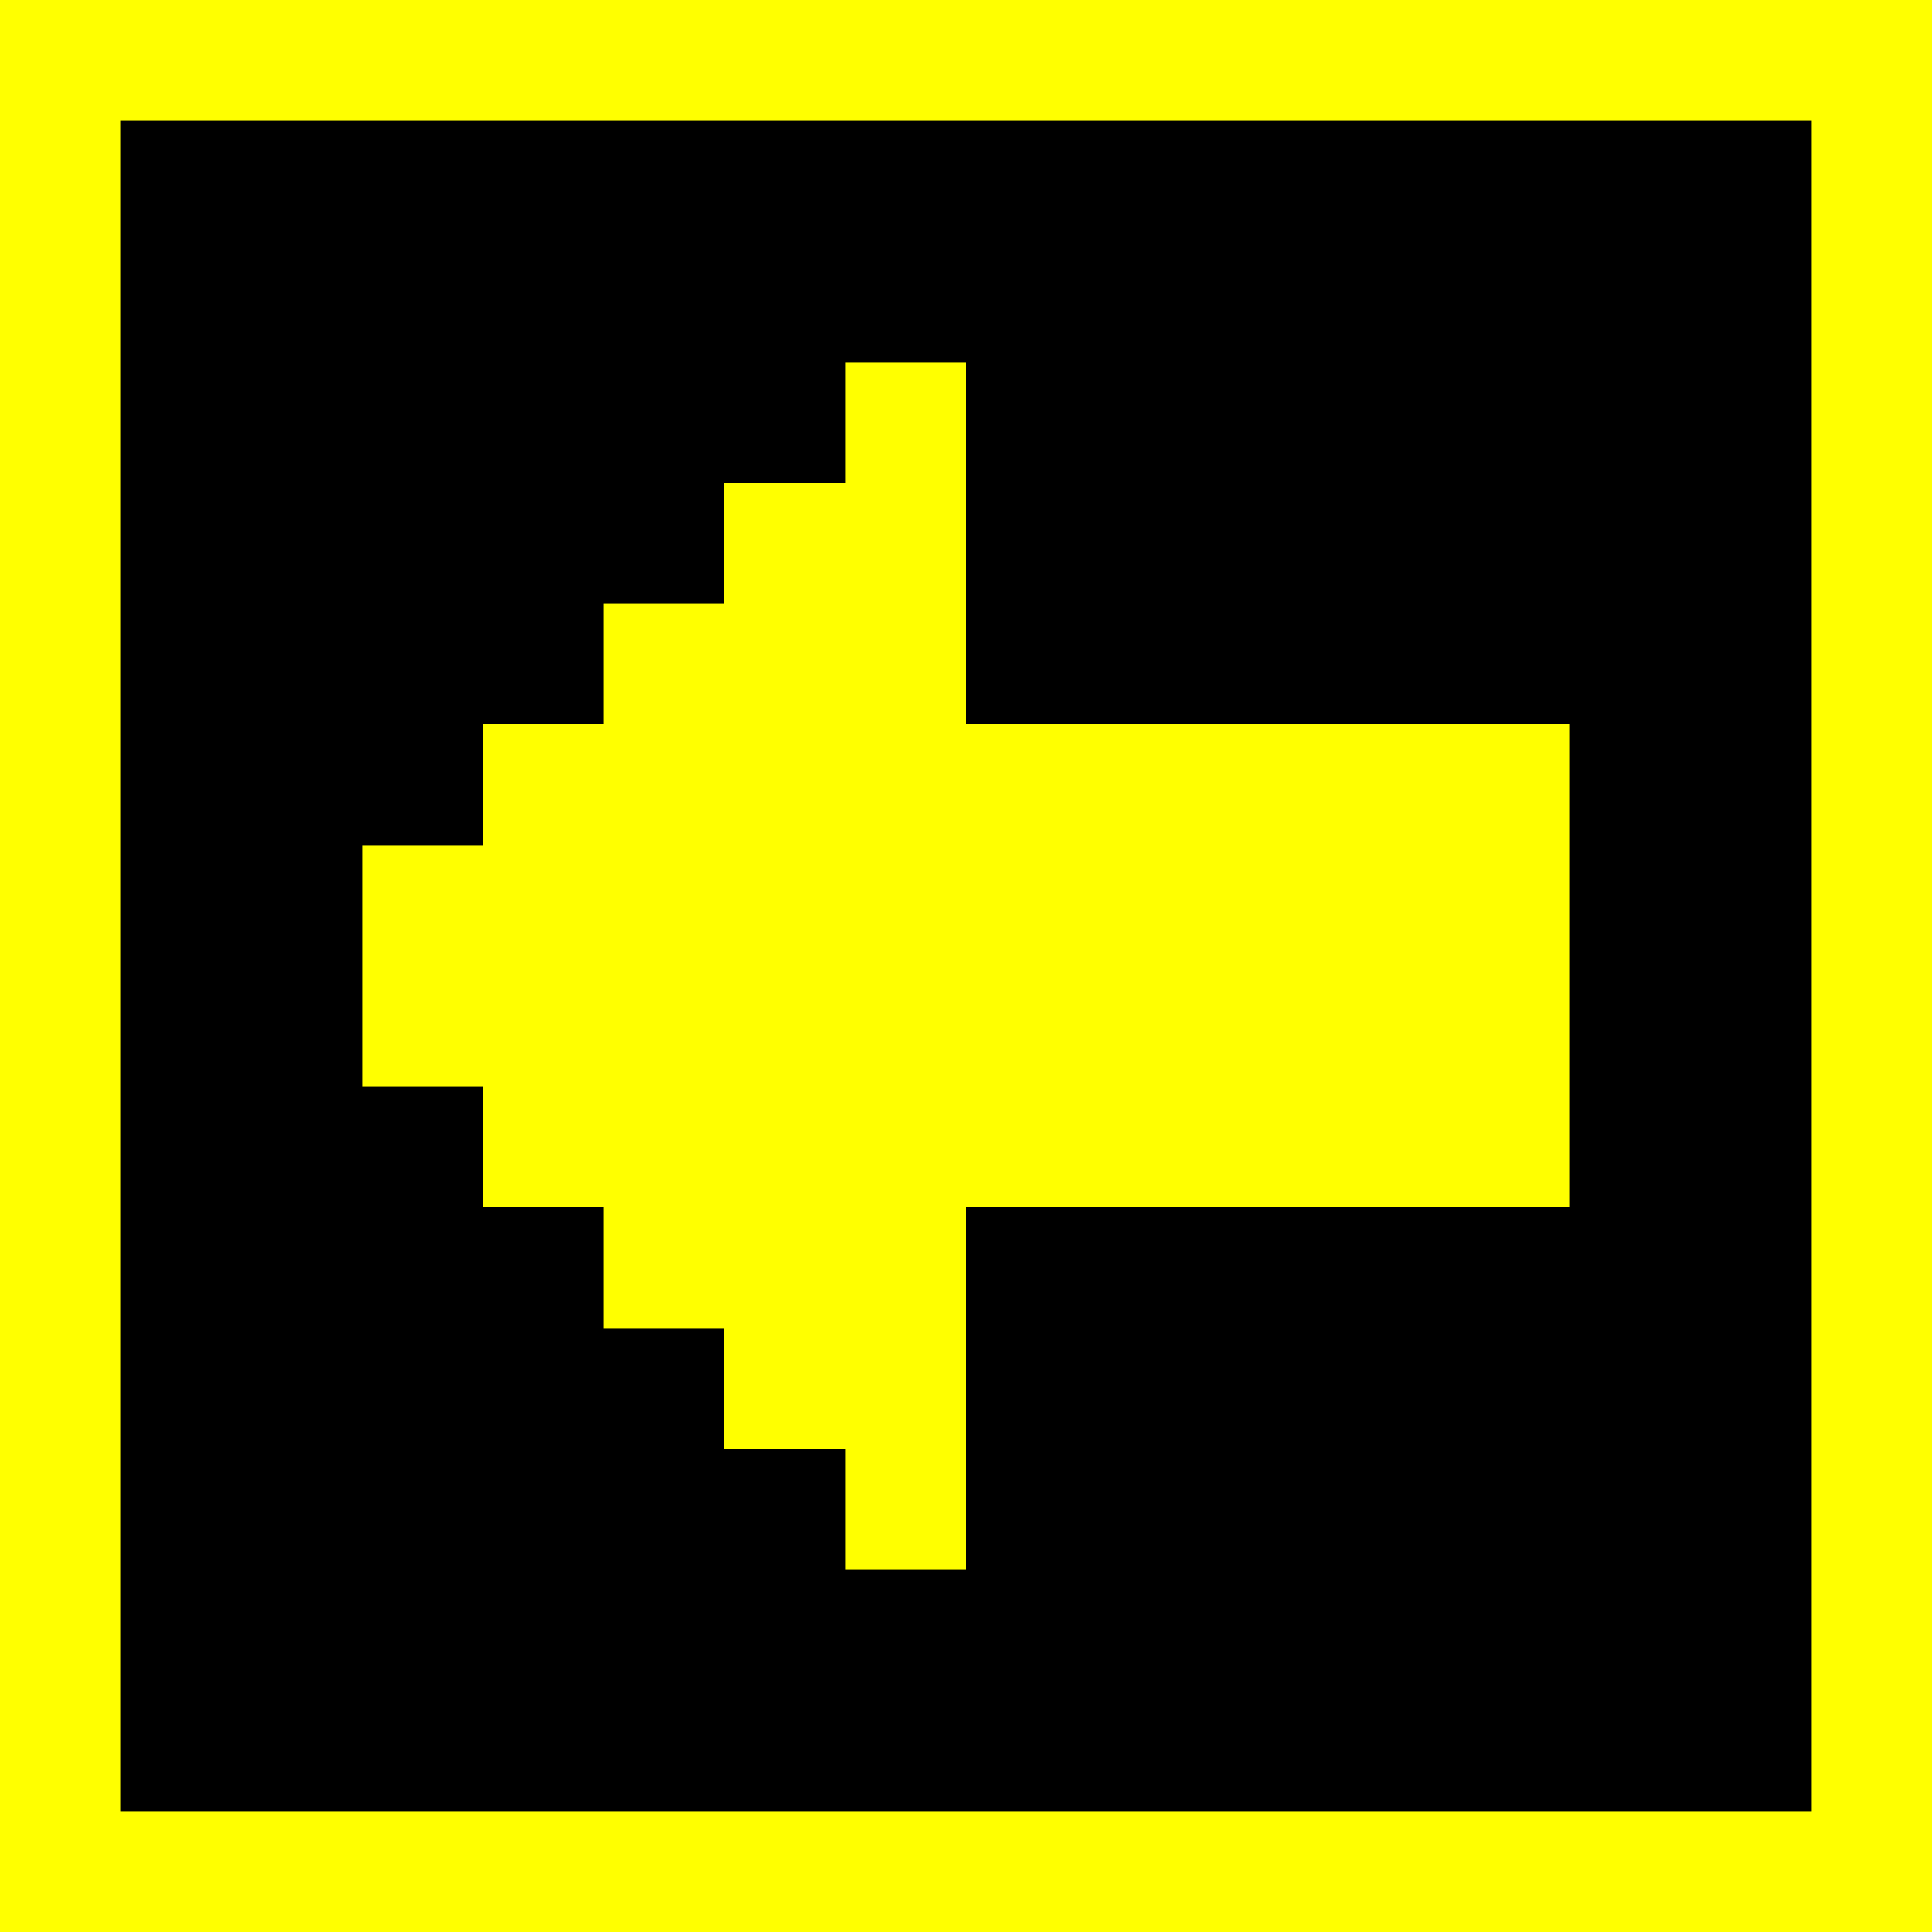 <svg xmlns="http://www.w3.org/2000/svg" viewBox="0 -0.5 16 16" shape-rendering="crispEdges">
<rect x="0" y="-0.5" width="16" height="16" fill="#808080" stroke="none"/>
<path stroke="#ffff00" d="M0 0h16M0 1h1M15 1h1M0 2h1M15 2h1M0 3h1M7 3h1M15 3h1M0 4h1M6 4h2M15 4h1M0 5h1M5 5h3M15 5h1M0 6h1M4 6h9M15 6h1M0 7h1M3 7h10M15 7h1M0 8h1M3 8h10M15 8h1M0 9h1M4 9h9M15 9h1M0 10h1M5 10h3M15 10h1M0 11h1M6 11h2M15 11h1M0 12h1M7 12h1M15 12h1M0 13h1M15 13h1M0 14h1M15 14h1M0 15h16" />
<path stroke="#000000" d="M1 1h14M1 2h14M1 3h6M8 3h7M1 4h5M8 4h7M1 5h4M8 5h7M1 6h3M13 6h2M1 7h2M13 7h2M1 8h2M13 8h2M1 9h3M13 9h2M1 10h4M8 10h7M1 11h5M8 11h7M1 12h6M8 12h7M1 13h14M1 14h14" />
</svg>